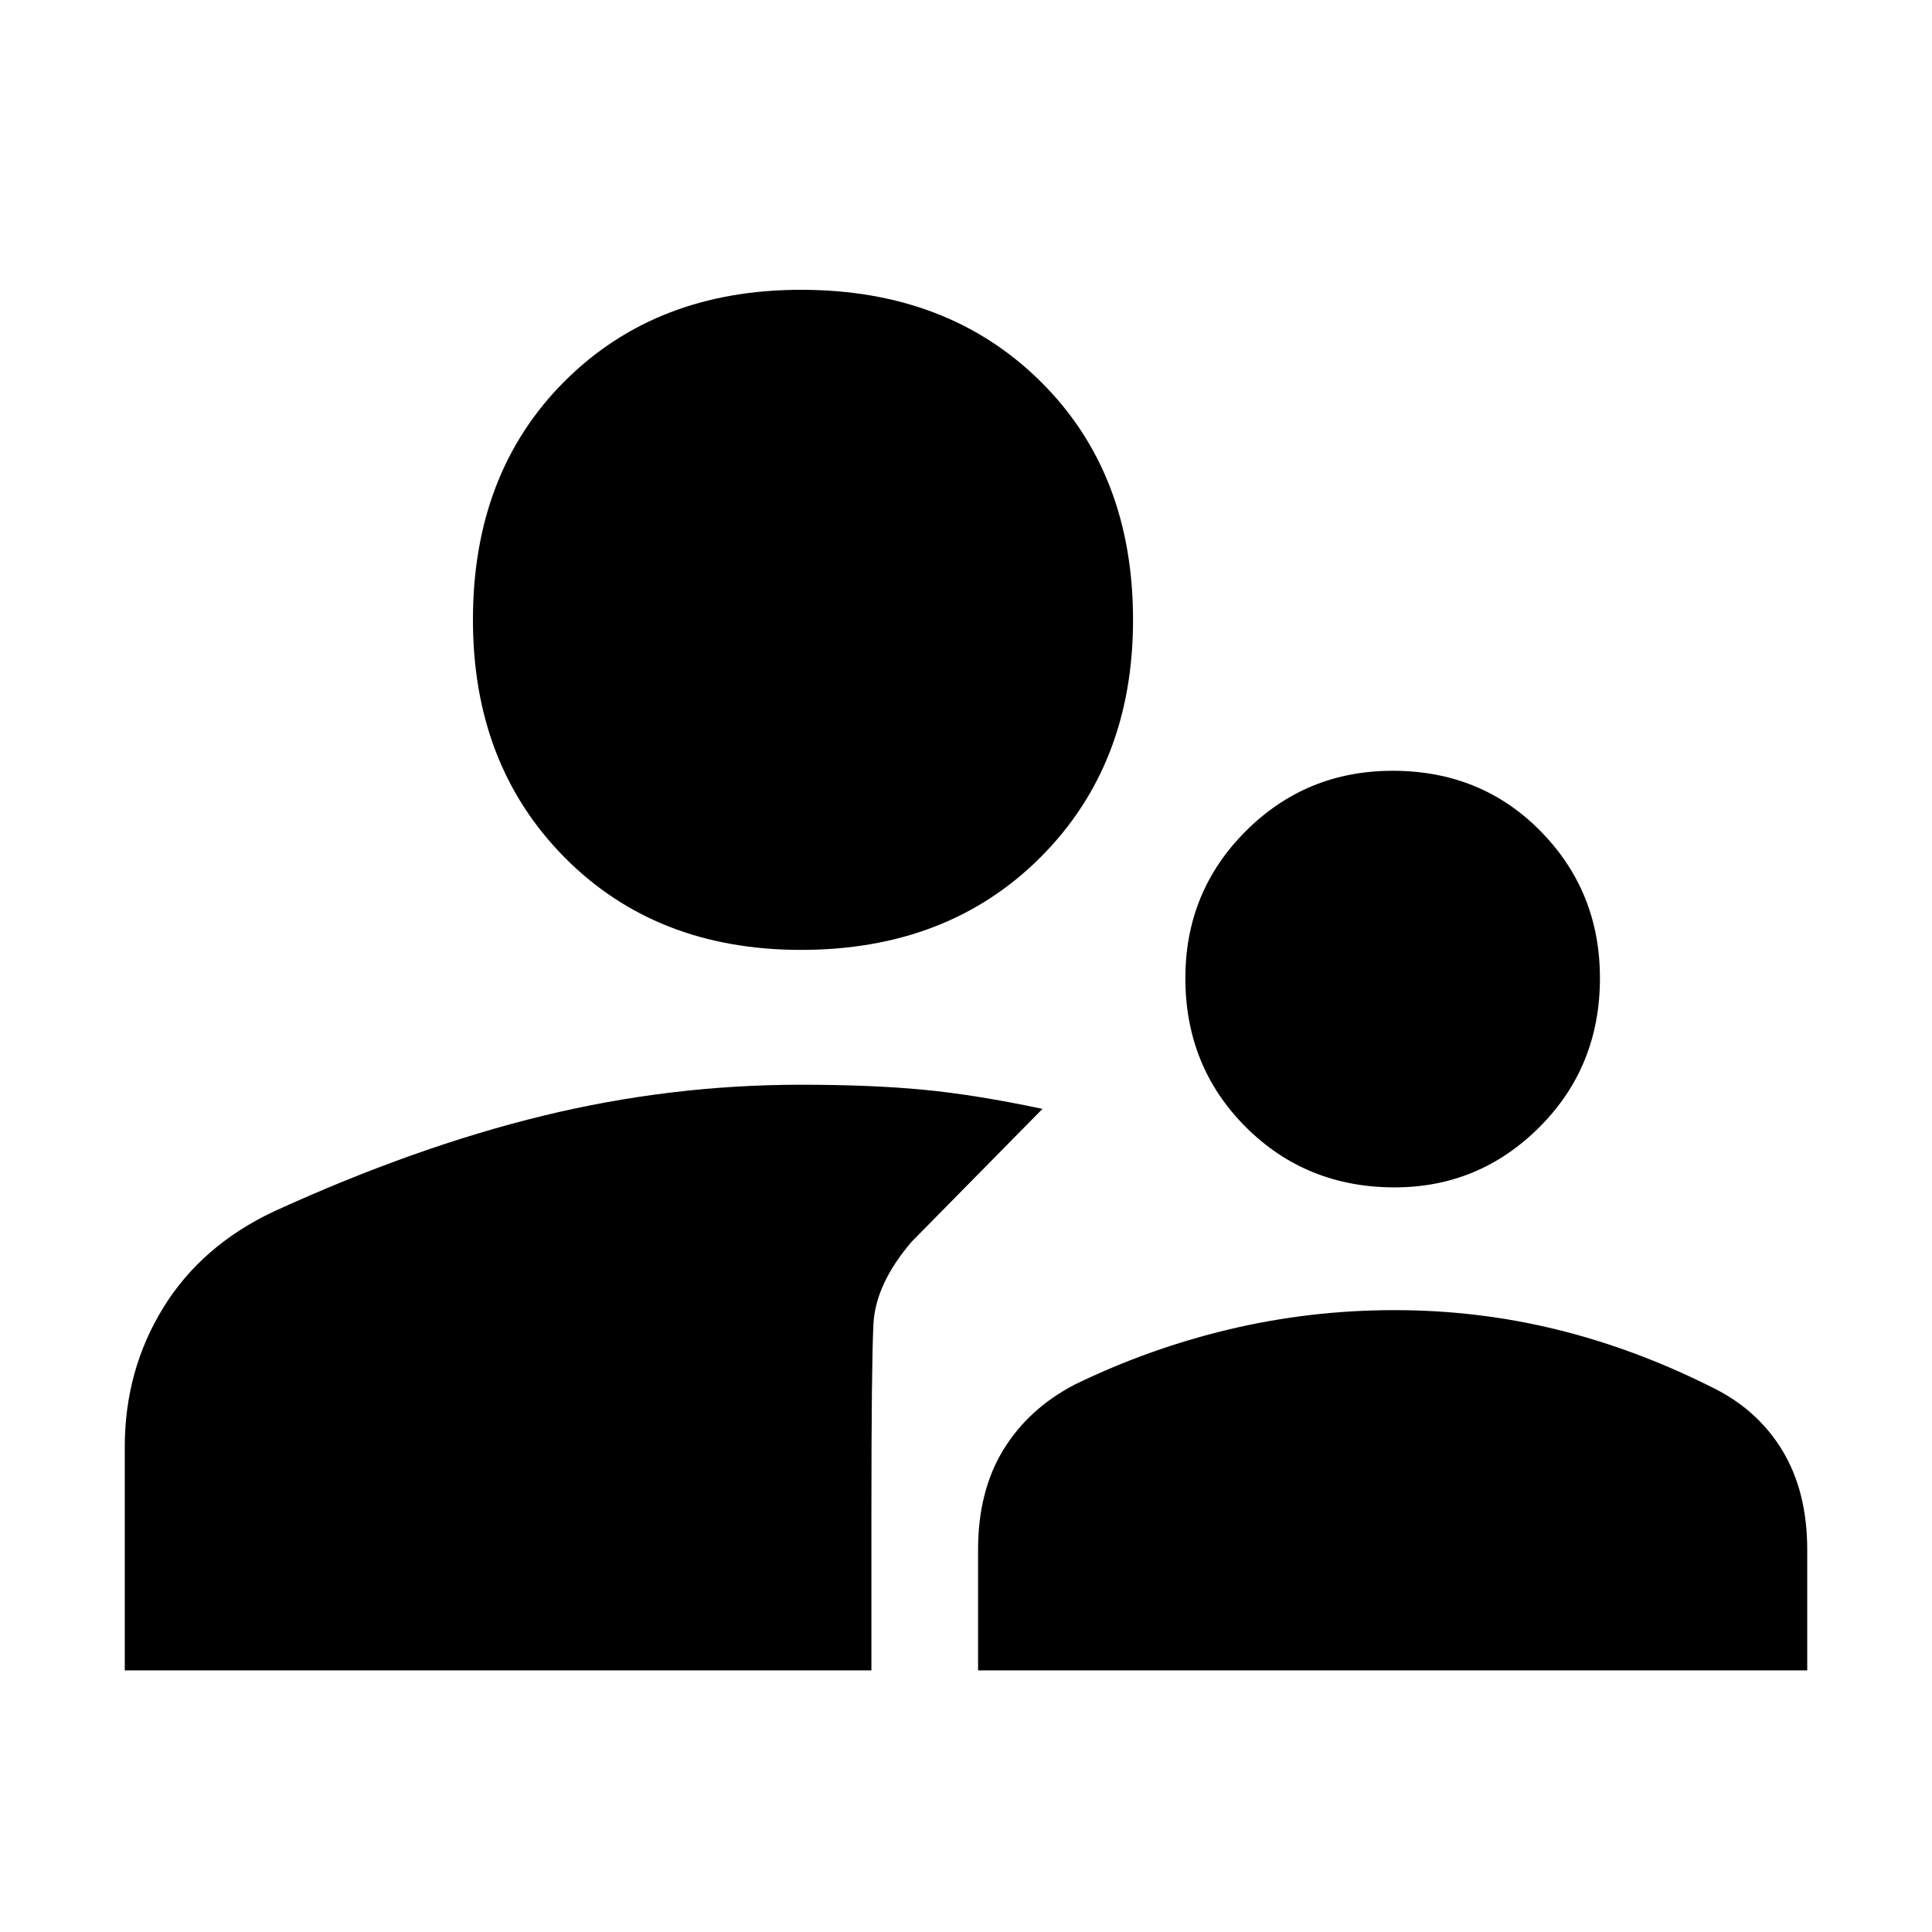 <svg xmlns="http://www.w3.org/2000/svg" height="48" width="48"><path d="M34.65 29.5q-2.2 0-3.7-1.5t-1.5-3.7q0-2.15 1.5-3.65t3.65-1.5q2.2 0 3.675 1.5 1.475 1.5 1.475 3.65 0 2.2-1.5 3.7t-3.6 1.5Zm-10.35 12v-3q0-1.45.625-2.475Q25.55 35 26.7 34.4q1.85-.9 3.85-1.375t4.1-.475q2.05 0 4 .475 1.95.475 3.85 1.425 1.15.55 1.775 1.575T44.9 38.5v3Zm-4.4-17.9q-3.6 0-5.875-2.3t-2.275-5.9q0-3.65 2.275-5.925T19.9 7.2q3.65 0 5.95 2.275 2.3 2.275 2.3 5.925 0 3.6-2.3 5.9-2.3 2.3-5.95 2.3ZM3.1 41.5v-5.55q0-1.9.95-3.45.95-1.55 2.75-2.4 3.5-1.6 6.675-2.375 3.175-.775 6.425-.775 1.75 0 3.05.125 1.3.125 2.95.475l-3.25 3.3q-.9 1.05-.95 2.05-.05 1-.05 4.7v3.9Z"/></svg>